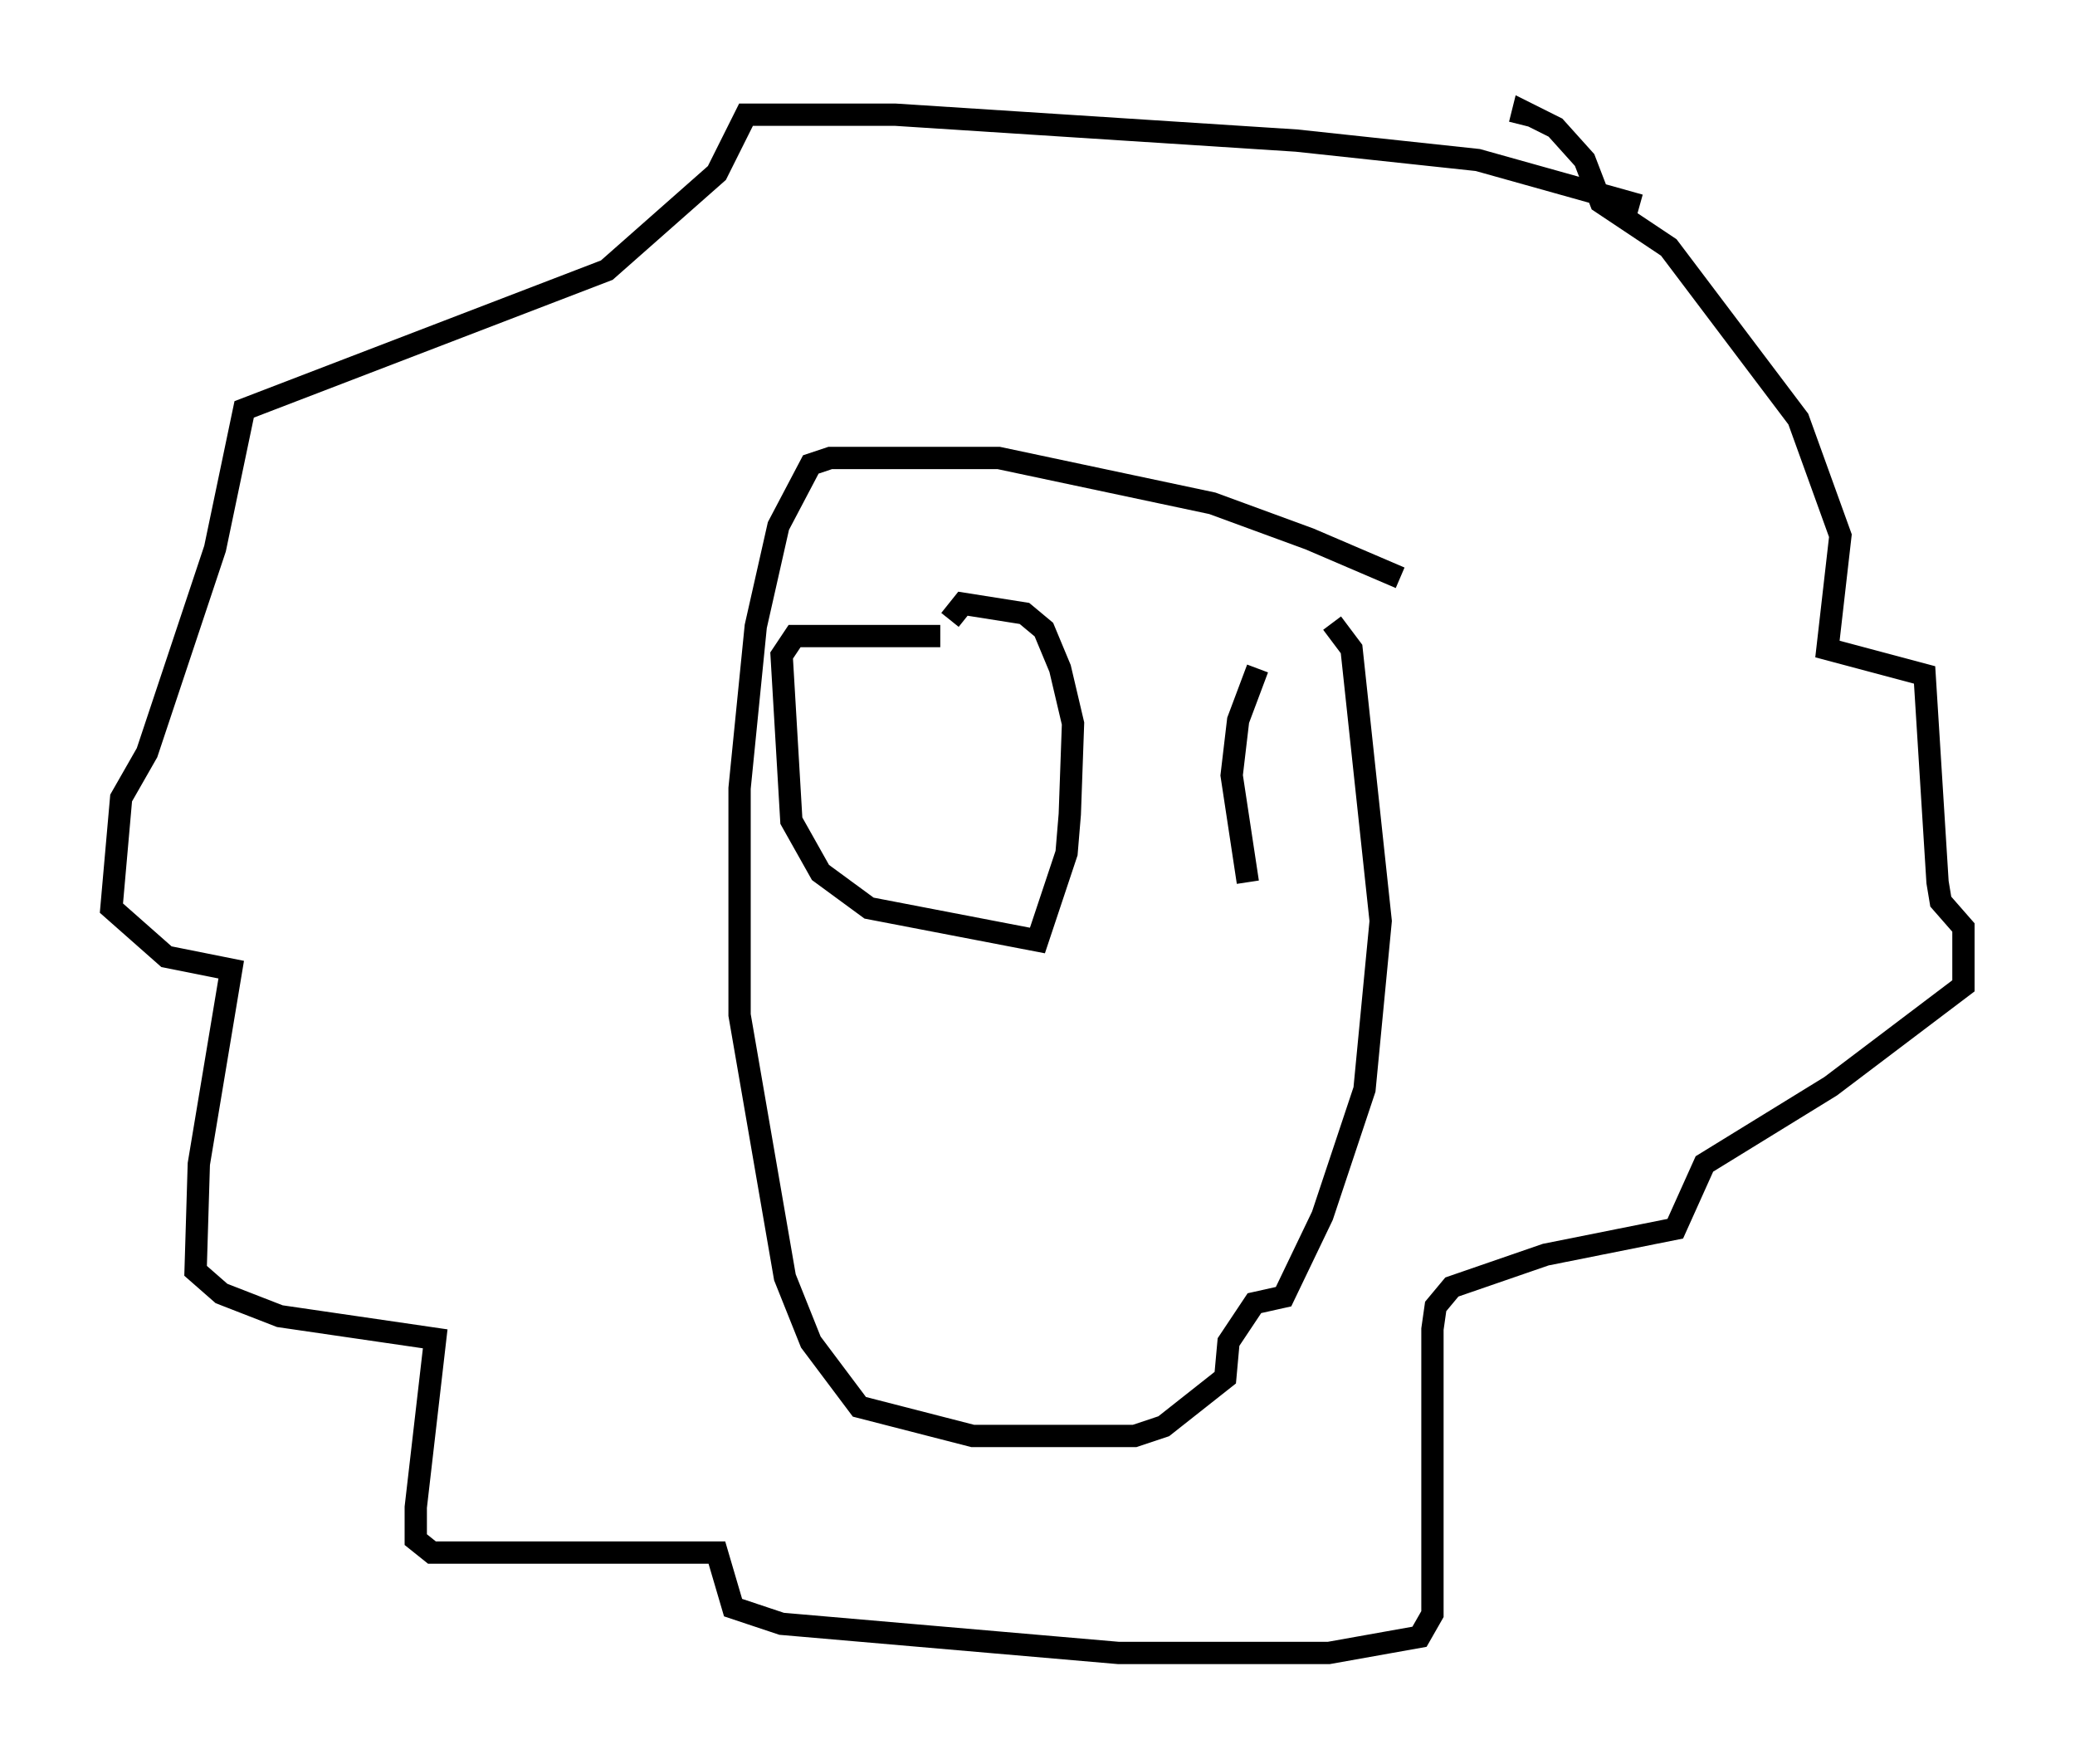 <?xml version="1.0" encoding="utf-8" ?>
<svg baseProfile="full" height="79.14" version="1.1" width="93.084" xmlns="http://www.w3.org/2000/svg" xmlns:ev="http://www.w3.org/2001/xml-events" xmlns:xlink="http://www.w3.org/1999/xlink"><defs /><rect fill="white" height="79.14" width="93.084" x="0" y="0" /><path d="M63.246, 27.514 m-0.436, -1.598 l-4.067, -1.743 -4.358, -1.598 l-9.587, -2.034 -7.553, 0.0 l-0.872, 0.291 -1.453, 2.76 l-1.017, 4.503 -0.726, 7.263 l0.0, 10.168 2.034, 11.765 l1.162, 2.905 2.179, 2.905 l5.084, 1.307 7.263, 0.0 l1.307, -0.436 2.76, -2.179 l0.145, -1.598 1.162, -1.743 l1.307, -0.291 1.743, -3.631 l1.888, -5.665 0.726, -7.553 l-1.307, -12.201 -0.872, -1.162 m13.799, -18.737 l-7.263, -2.034 -8.134, -0.872 l-18.011, -1.162 -6.682, 0.0 l-1.307, 2.615 -4.939, 4.358 l-16.268, 6.246 -1.307, 6.246 l-3.05, 9.151 -1.162, 2.034 l-0.436, 4.939 2.469, 2.179 l2.905, 0.581 -1.453, 8.715 l-0.145, 4.793 1.162, 1.017 l2.615, 1.017 6.972, 1.017 l-0.872, 7.553 0.0, 1.453 l0.726, 0.581 12.782, 0.0 l0.726, 2.469 2.179, 0.726 l15.106, 1.307 9.441, 0.0 l4.067, -0.726 0.581, -1.017 l0.0, -12.782 0.145, -1.017 l0.726, -0.872 4.212, -1.453 l5.81, -1.162 1.307, -2.905 l5.665, -3.486 5.955, -4.503 l0.0, -2.615 -1.017, -1.162 l-0.145, -0.872 -0.581, -9.296 l-4.358, -1.162 0.581, -5.084 l-1.888, -5.229 -5.81, -7.698 l-3.05, -2.034 -0.726, -1.888 l-1.307, -1.453 -1.453, -0.726 l-0.145, 0.581 m-26, 22.95 l-6.536, 0.0 -0.581, 0.872 l0.436, 7.408 1.307, 2.324 l2.179, 1.598 7.553, 1.453 l1.307, -3.922 0.145, -1.743 l0.145, -4.067 -0.581, -2.469 l-0.726, -1.743 -0.872, -0.726 l-2.76, -0.436 -0.581, 0.726 m13.799, 2.179 l-0.872, 2.324 -0.291, 2.469 l0.726, 4.793 " fill="none" stroke="black" stroke-width="1" /></svg>